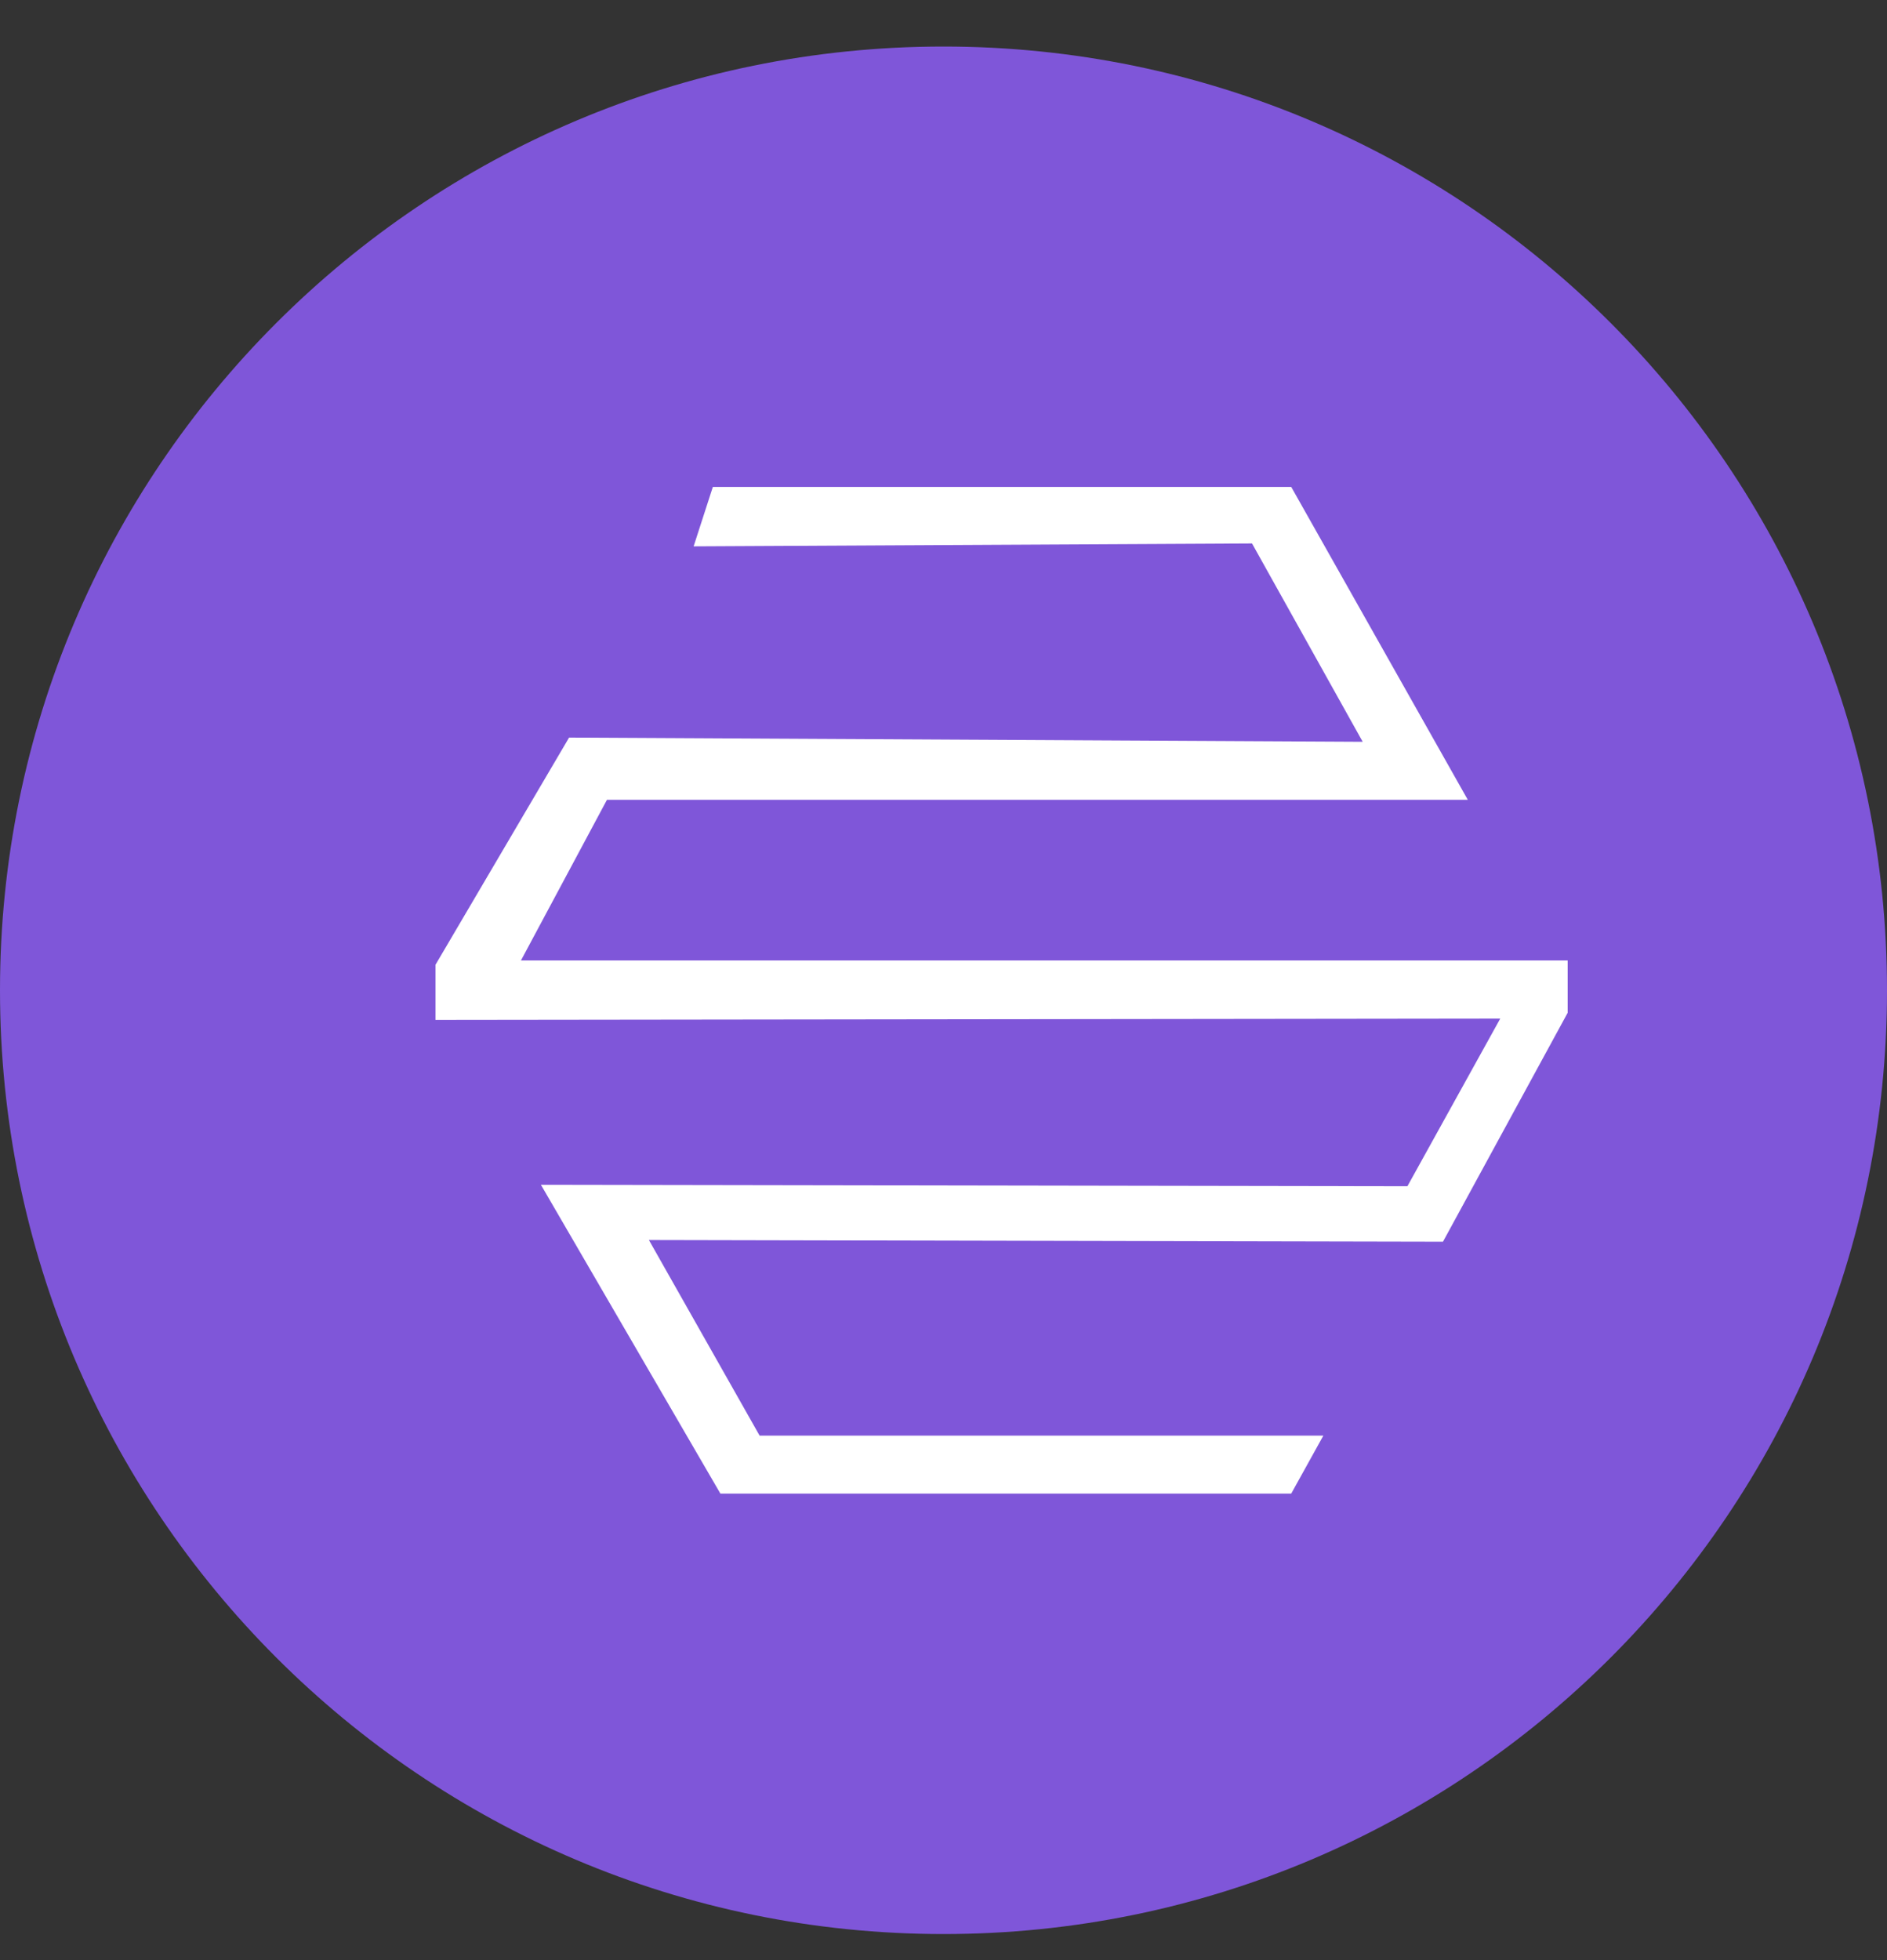 <svg width="26" height="27" viewBox="0 0 26 27" fill="none" xmlns="http://www.w3.org/2000/svg">
<rect x="0" y="0" width="26" height="27" fill="#333333" stroke="none"/>
<path d="M26 13.641C26 20.82 20.18 26.641 13 26.641C5.82 26.641 0 20.82 0 13.641C0 6.461 5.82 0.641 13 0.641C20.18 0.641 26 6.461 26 13.641Z" fill="#7F56D9"/>
<path d="M9.926 20.574L7.453 16.32L19.392 16.34L20.671 14.031L6 14.049V13.29L7.841 10.16L18.776 10.218L17.251 7.486L9.557 7.526L9.822 6.707H17.791L20.224 11.017H8.363L7.178 13.23H21.6V13.951L19.882 17.104L8.941 17.081L10.466 19.775H18.234L17.791 20.574H9.926Z" fill="white"/>
</svg>
